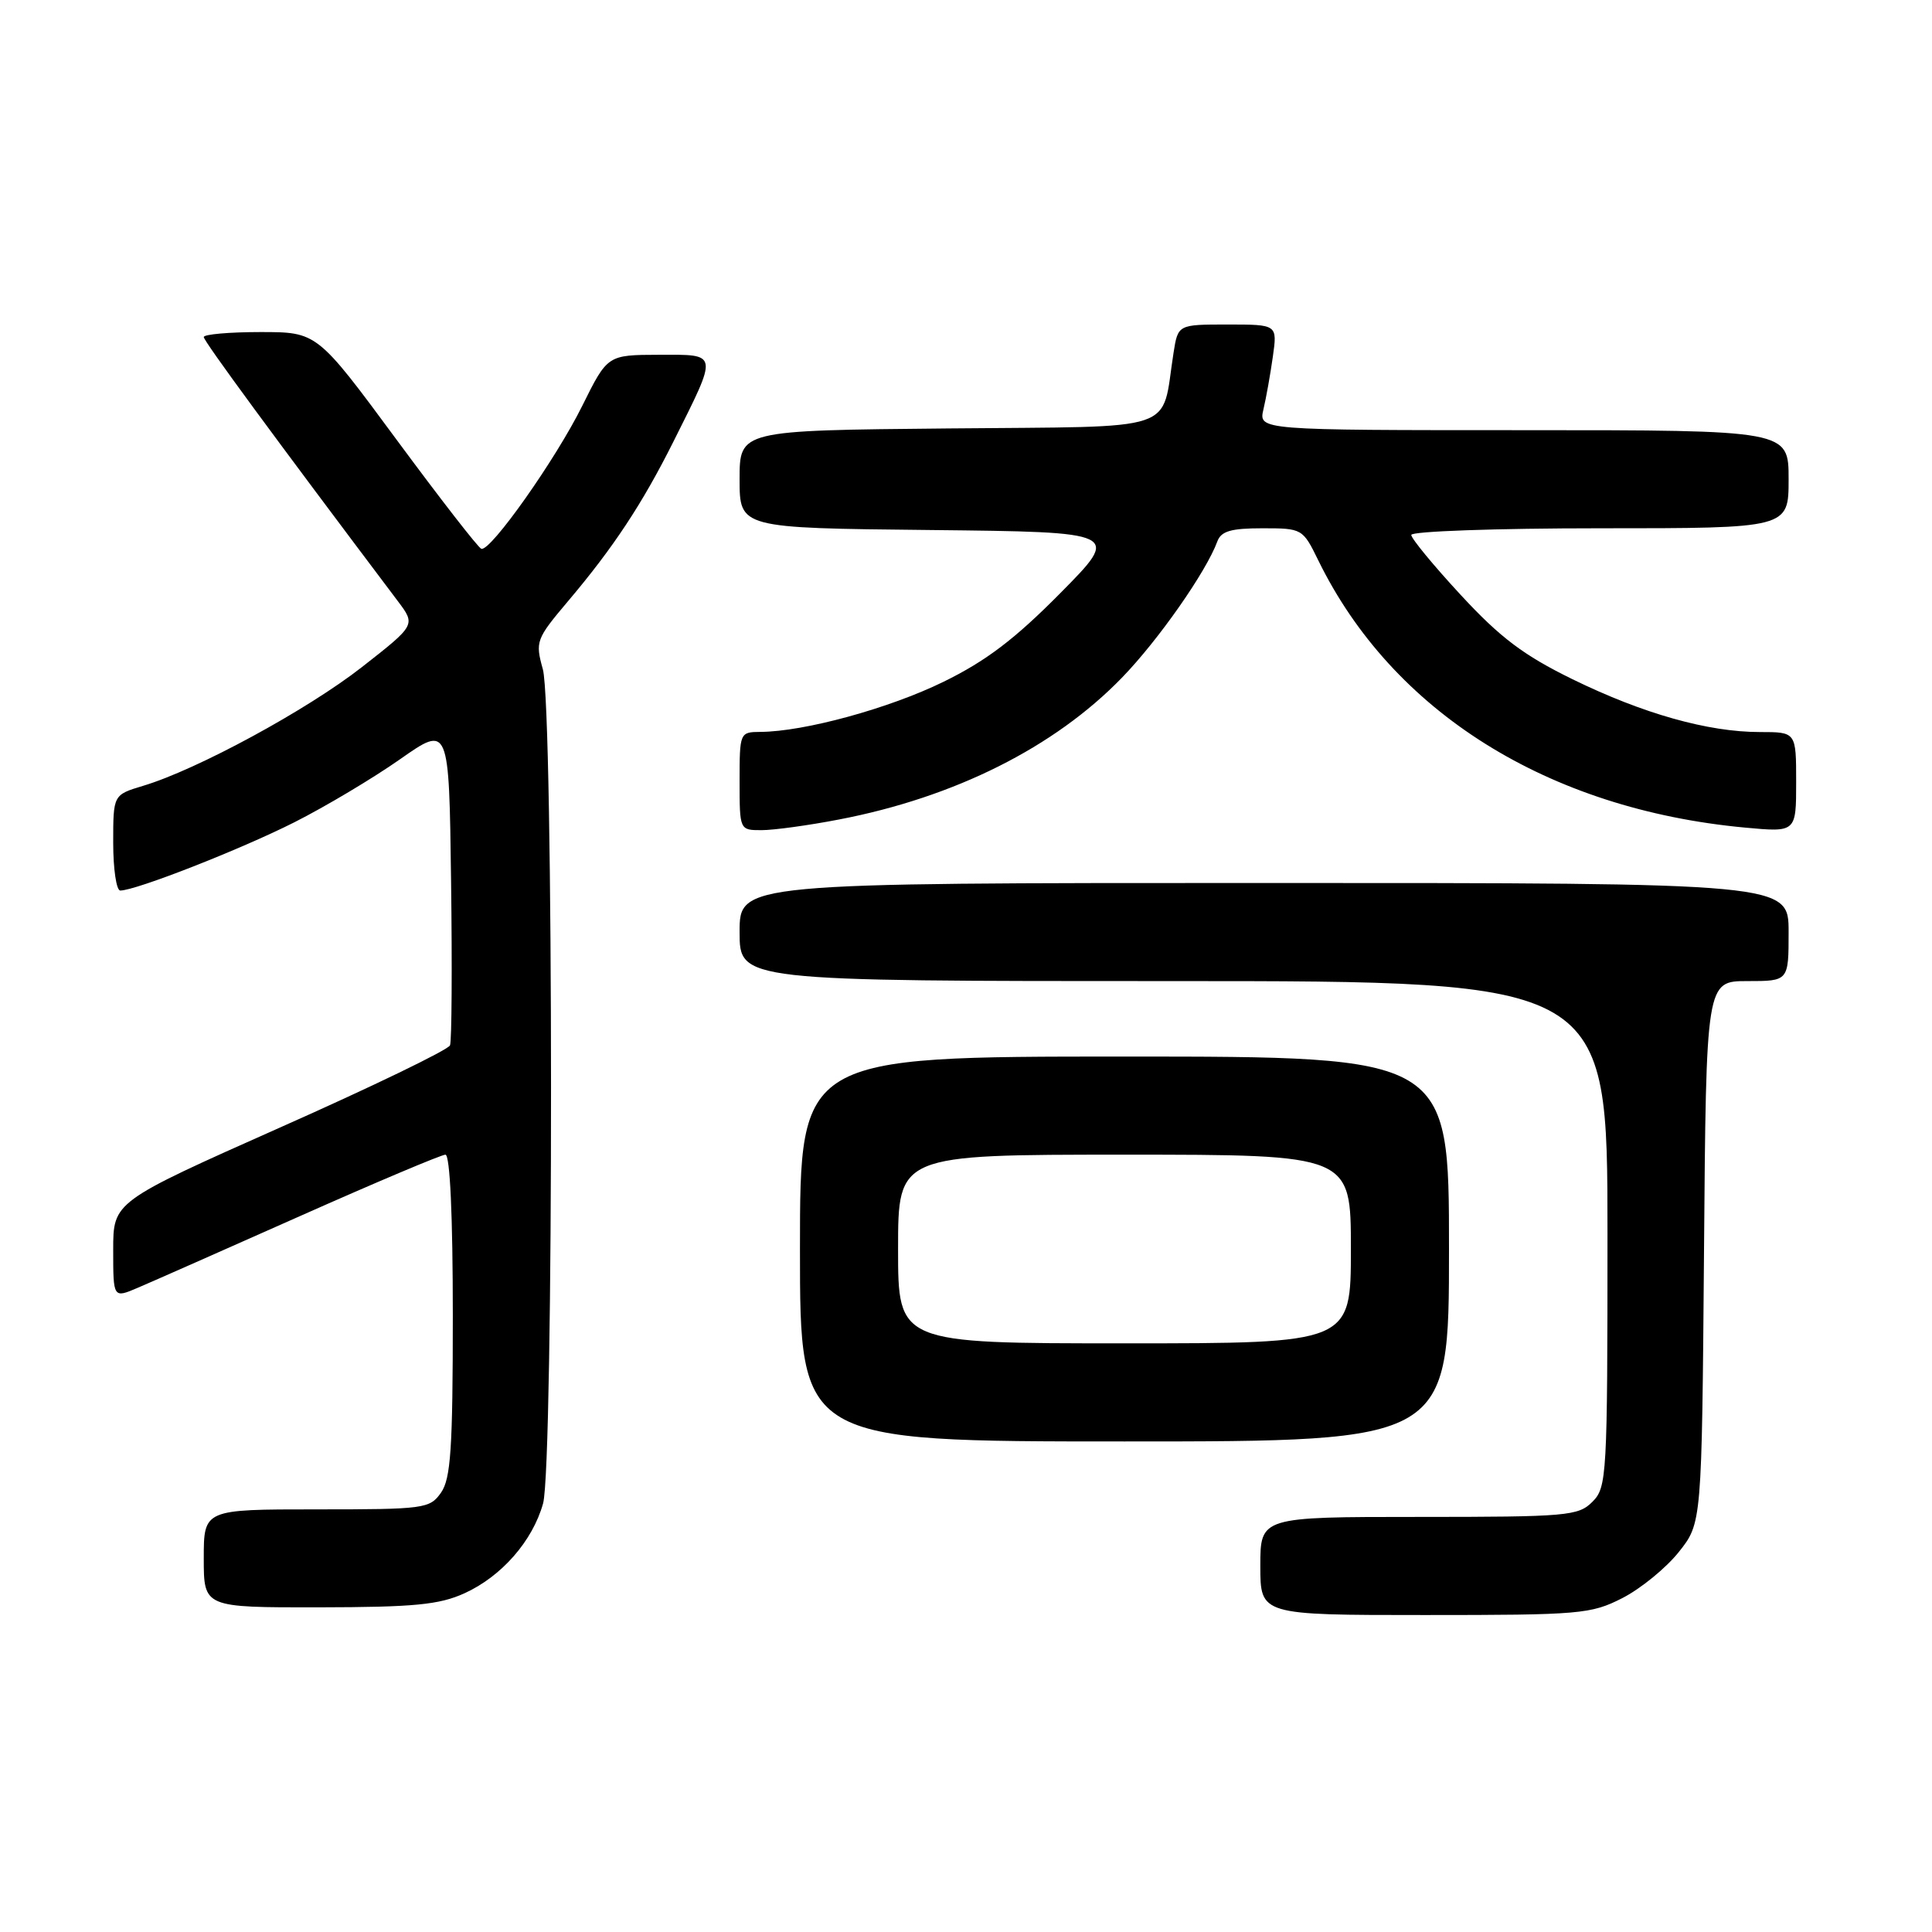 <?xml version="1.0" encoding="UTF-8" standalone="no"?>
<!DOCTYPE svg PUBLIC "-//W3C//DTD SVG 1.1//EN" "http://www.w3.org/Graphics/SVG/1.1/DTD/svg11.dtd" >
<svg xmlns="http://www.w3.org/2000/svg" xmlns:xlink="http://www.w3.org/1999/xlink" version="1.1" viewBox="0 0 256 256">
 <g >
 <path fill="currentColor"
d=" M 214.98 211.75 C 217.40 210.51 220.76 207.77 222.44 205.66 C 225.50 201.82 225.50 201.82 225.79 165.91 C 226.07 130.00 226.07 130.00 231.54 130.00 C 237.00 130.00 237.00 130.00 237.00 123.50 C 237.00 117.00 237.00 117.00 167.50 117.00 C 98.00 117.00 98.00 117.00 98.00 123.50 C 98.00 130.00 98.00 130.00 155.50 130.00 C 213.00 130.00 213.00 130.00 213.00 163.50 C 213.00 195.67 212.92 197.08 211.00 199.00 C 209.13 200.87 207.67 201.00 188.00 201.00 C 167.00 201.00 167.00 201.00 167.00 207.50 C 167.00 214.00 167.00 214.00 188.79 214.00 C 209.41 214.00 210.81 213.88 214.98 211.75 Z  M 61.54 211.12 C 66.47 208.88 70.57 204.19 71.96 199.22 C 73.38 194.09 73.36 93.83 71.93 88.68 C 70.91 85.01 71.03 84.68 75.25 79.68 C 81.27 72.57 85.11 66.75 89.24 58.50 C 95.20 46.58 95.27 47.00 87.32 47.01 C 80.50 47.03 80.50 47.03 77.16 53.76 C 73.64 60.87 65.00 73.10 63.78 72.72 C 63.38 72.60 58.33 66.09 52.54 58.25 C 42.02 44.00 42.02 44.00 34.51 44.00 C 30.38 44.00 27.00 44.30 27.00 44.66 C 27.00 45.21 36.33 57.91 52.72 79.66 C 55.09 82.81 55.09 82.81 47.96 88.39 C 40.71 94.06 26.11 101.99 18.95 104.13 C 15.00 105.32 15.00 105.32 15.00 111.66 C 15.00 115.15 15.42 118.00 15.94 118.00 C 17.99 118.00 31.91 112.54 39.00 108.96 C 43.12 106.88 49.42 103.12 53.00 100.61 C 59.50 96.05 59.50 96.05 59.77 116.75 C 59.92 128.13 59.86 137.93 59.63 138.51 C 59.41 139.10 49.28 144.00 37.11 149.40 C 15.00 159.24 15.00 159.24 15.00 165.63 C 15.00 172.03 15.00 172.03 18.25 170.64 C 20.04 169.88 29.72 165.60 39.77 161.13 C 49.82 156.66 58.49 153.00 59.02 153.00 C 59.63 153.00 60.00 161.10 60.00 174.28 C 60.00 191.92 59.73 195.94 58.44 197.78 C 56.95 199.91 56.25 200.00 41.94 200.00 C 27.00 200.00 27.00 200.00 27.00 206.50 C 27.00 213.00 27.00 213.00 42.25 212.98 C 54.88 212.96 58.19 212.64 61.54 211.12 Z  M 192.00 165.50 C 192.00 140.00 192.00 140.00 149.00 140.00 C 106.00 140.00 106.00 140.00 106.00 165.50 C 106.00 191.00 106.00 191.00 149.00 191.00 C 192.00 191.00 192.00 191.00 192.00 165.50 Z  M 111.16 108.59 C 126.50 105.65 139.72 99.02 148.65 89.81 C 153.47 84.85 159.84 75.74 161.30 71.75 C 161.80 70.38 163.10 70.00 167.27 70.00 C 172.55 70.00 172.62 70.04 174.68 74.25 C 184.50 94.33 205.10 107.23 231.21 109.66 C 238.00 110.29 238.00 110.29 238.00 103.64 C 238.00 97.00 238.00 97.00 233.21 97.00 C 226.32 97.00 217.70 94.57 208.34 89.99 C 201.89 86.83 198.80 84.50 193.59 78.87 C 189.97 74.96 187.00 71.36 187.00 70.88 C 187.00 70.40 198.25 70.00 212.00 70.00 C 237.00 70.00 237.00 70.00 237.00 63.50 C 237.00 57.00 237.00 57.00 201.88 57.00 C 166.77 57.00 166.77 57.00 167.41 54.25 C 167.77 52.74 168.33 49.59 168.66 47.25 C 169.26 43.00 169.26 43.00 162.68 43.00 C 156.09 43.00 156.09 43.00 155.50 46.75 C 153.81 57.46 156.76 56.47 125.71 56.77 C 98.00 57.03 98.00 57.03 98.00 63.50 C 98.00 69.97 98.00 69.97 123.25 70.23 C 148.50 70.50 148.50 70.50 140.50 78.59 C 134.48 84.68 130.65 87.59 125.00 90.35 C 117.81 93.87 106.57 96.95 100.75 96.98 C 98.03 97.00 98.00 97.08 98.00 103.50 C 98.00 110.00 98.00 110.00 100.91 110.00 C 102.51 110.00 107.13 109.37 111.16 108.59 Z  M 119.00 165.50 C 119.00 153.00 119.00 153.00 149.00 153.00 C 179.00 153.00 179.00 153.00 179.00 165.50 C 179.00 178.00 179.00 178.00 149.00 178.00 C 119.00 178.00 119.00 178.00 119.00 165.50 Z "/>
</g>
</svg>